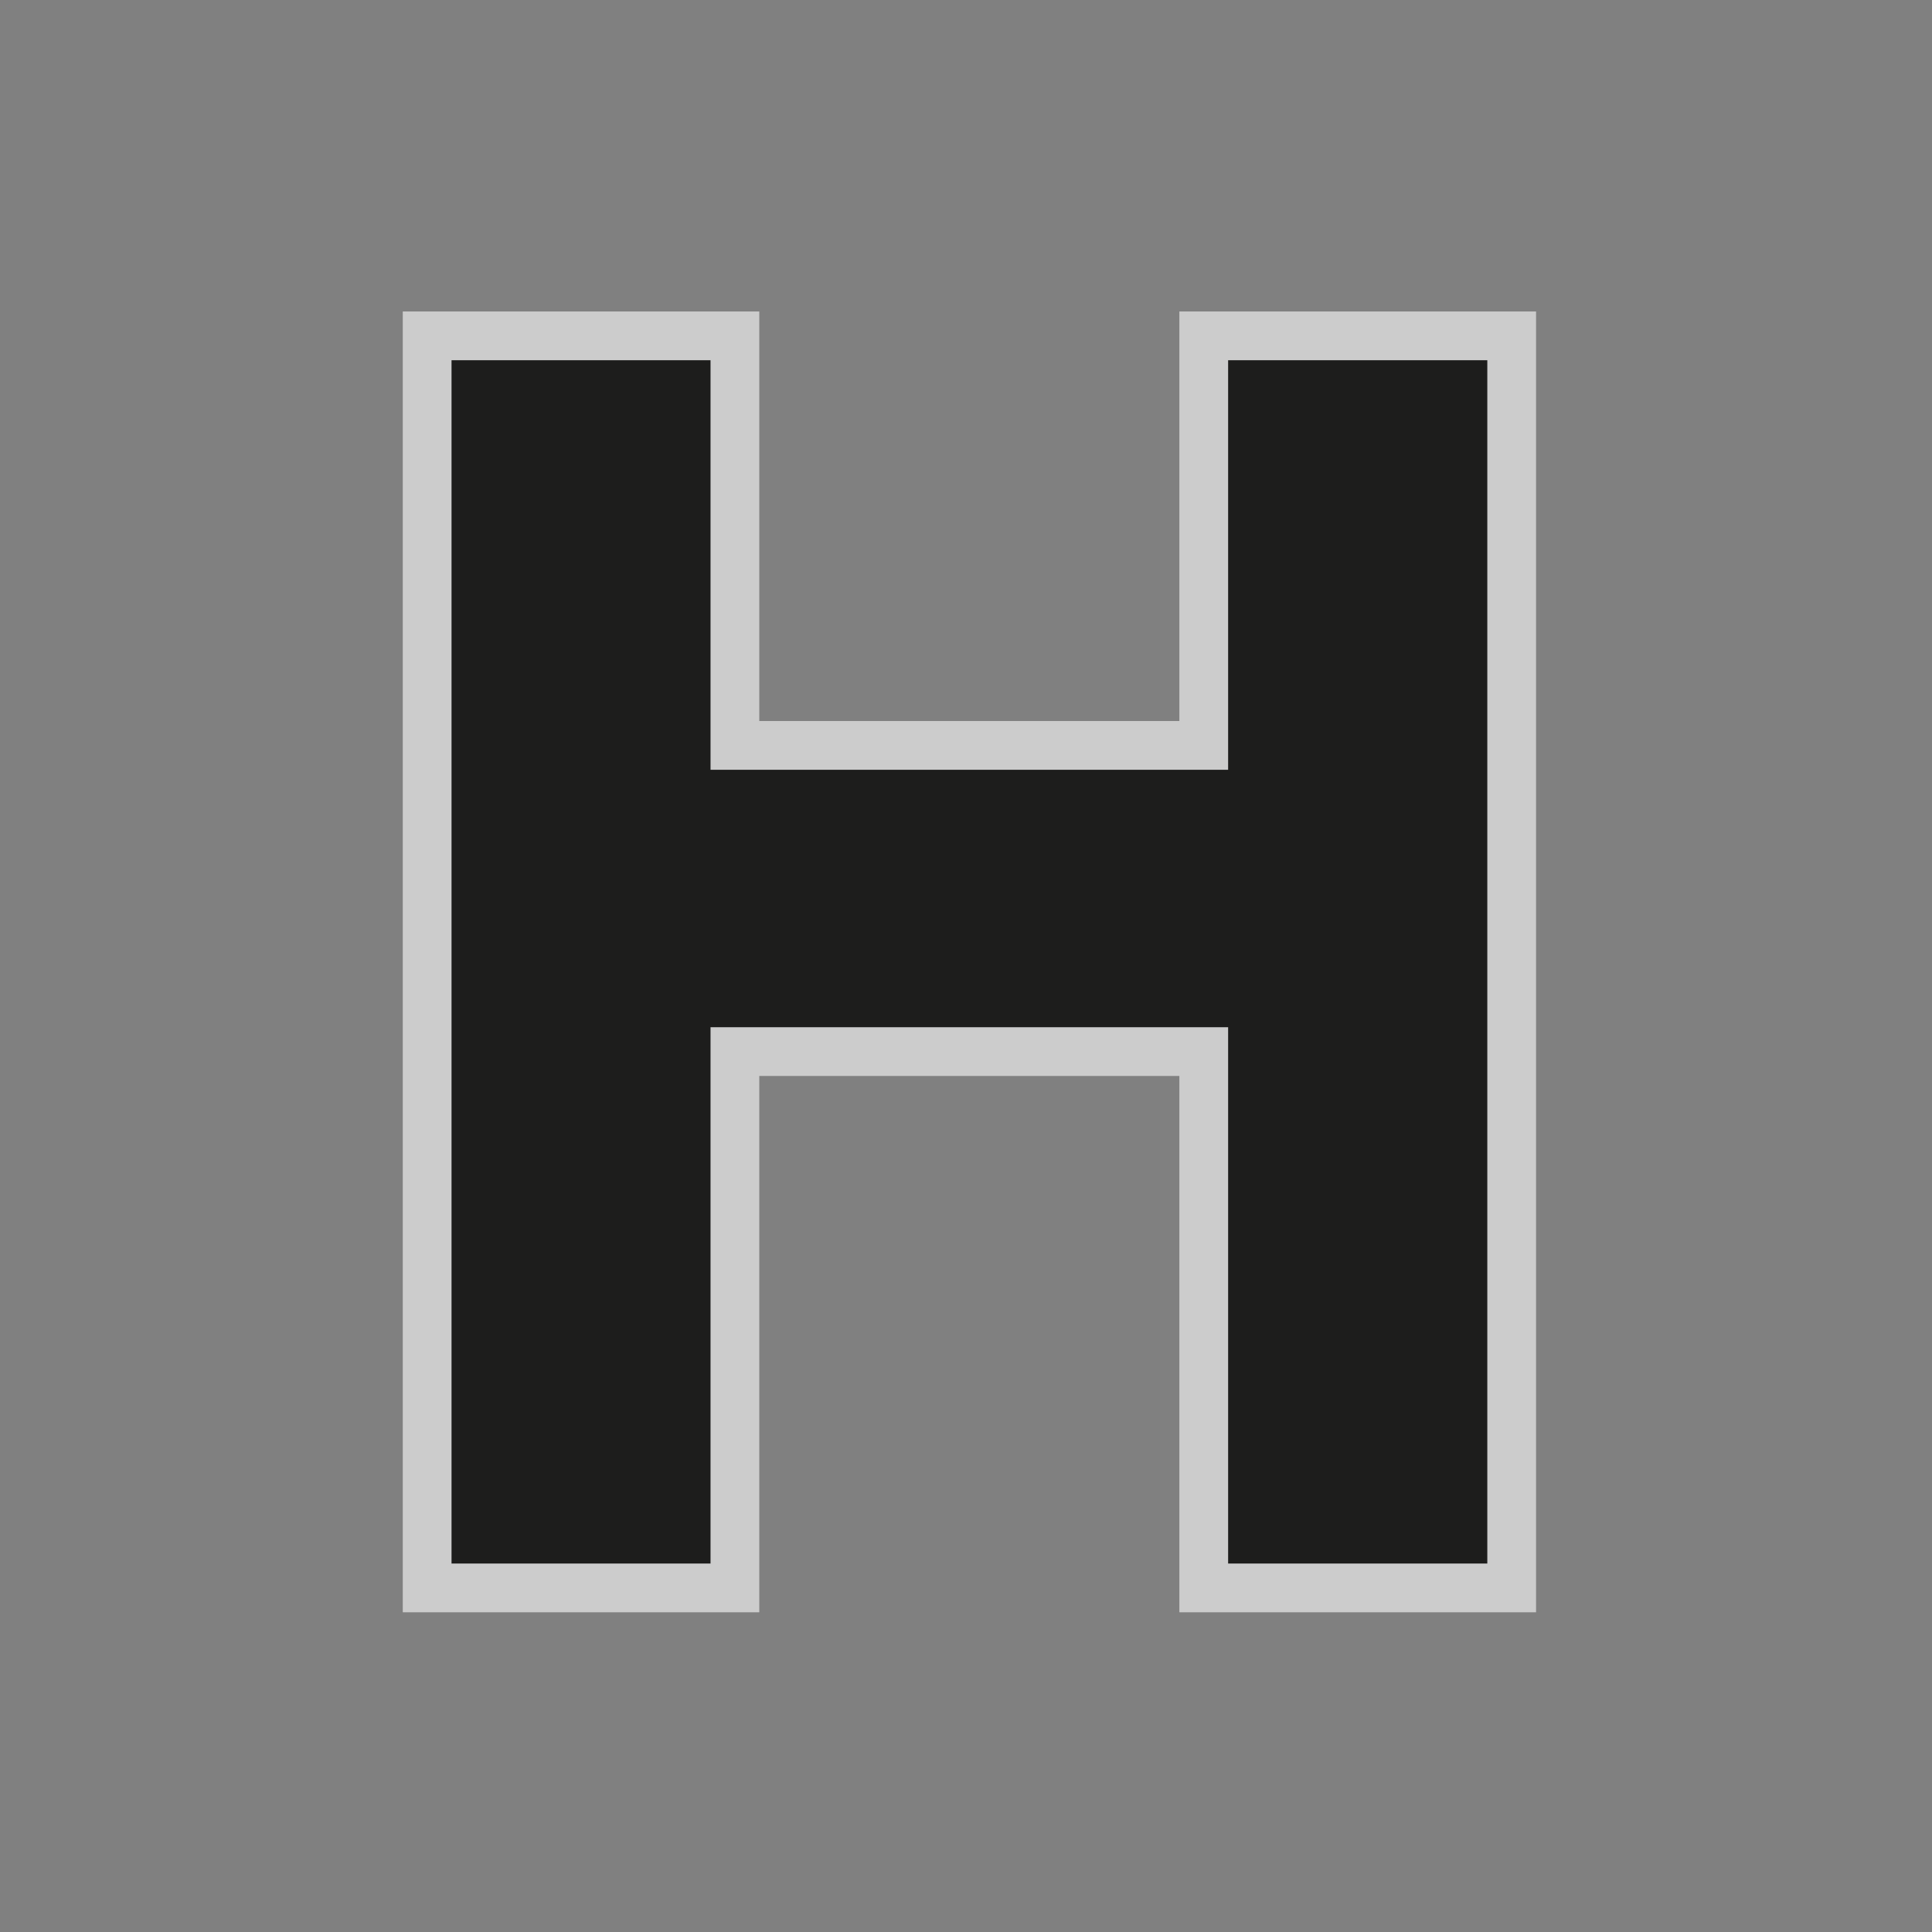 <svg xmlns="http://www.w3.org/2000/svg" viewBox="0 0 18 18"><rect x="0" y="0" width="18" height="18" fill="#808080" stroke="none"/><g transform="matrix(1.817 0 0 1.817-38.4-575.54)"><path opacity=".6" fill="none" stroke="#fff" stroke-width=".5" stroke-miterlimit="10" d="m24.777 320.7v-2.1h-1.328v6.17h1.328v-2.75h2.654v2.75h1.329v-6.17h-1.329v2.1z"/><path fill="#1d1d1c" d="m24.777 320.7v-2.1h-1.328v6.17h1.328v-2.75h2.654v2.75h1.329v-6.17h-1.329v2.1z"/></g></svg>